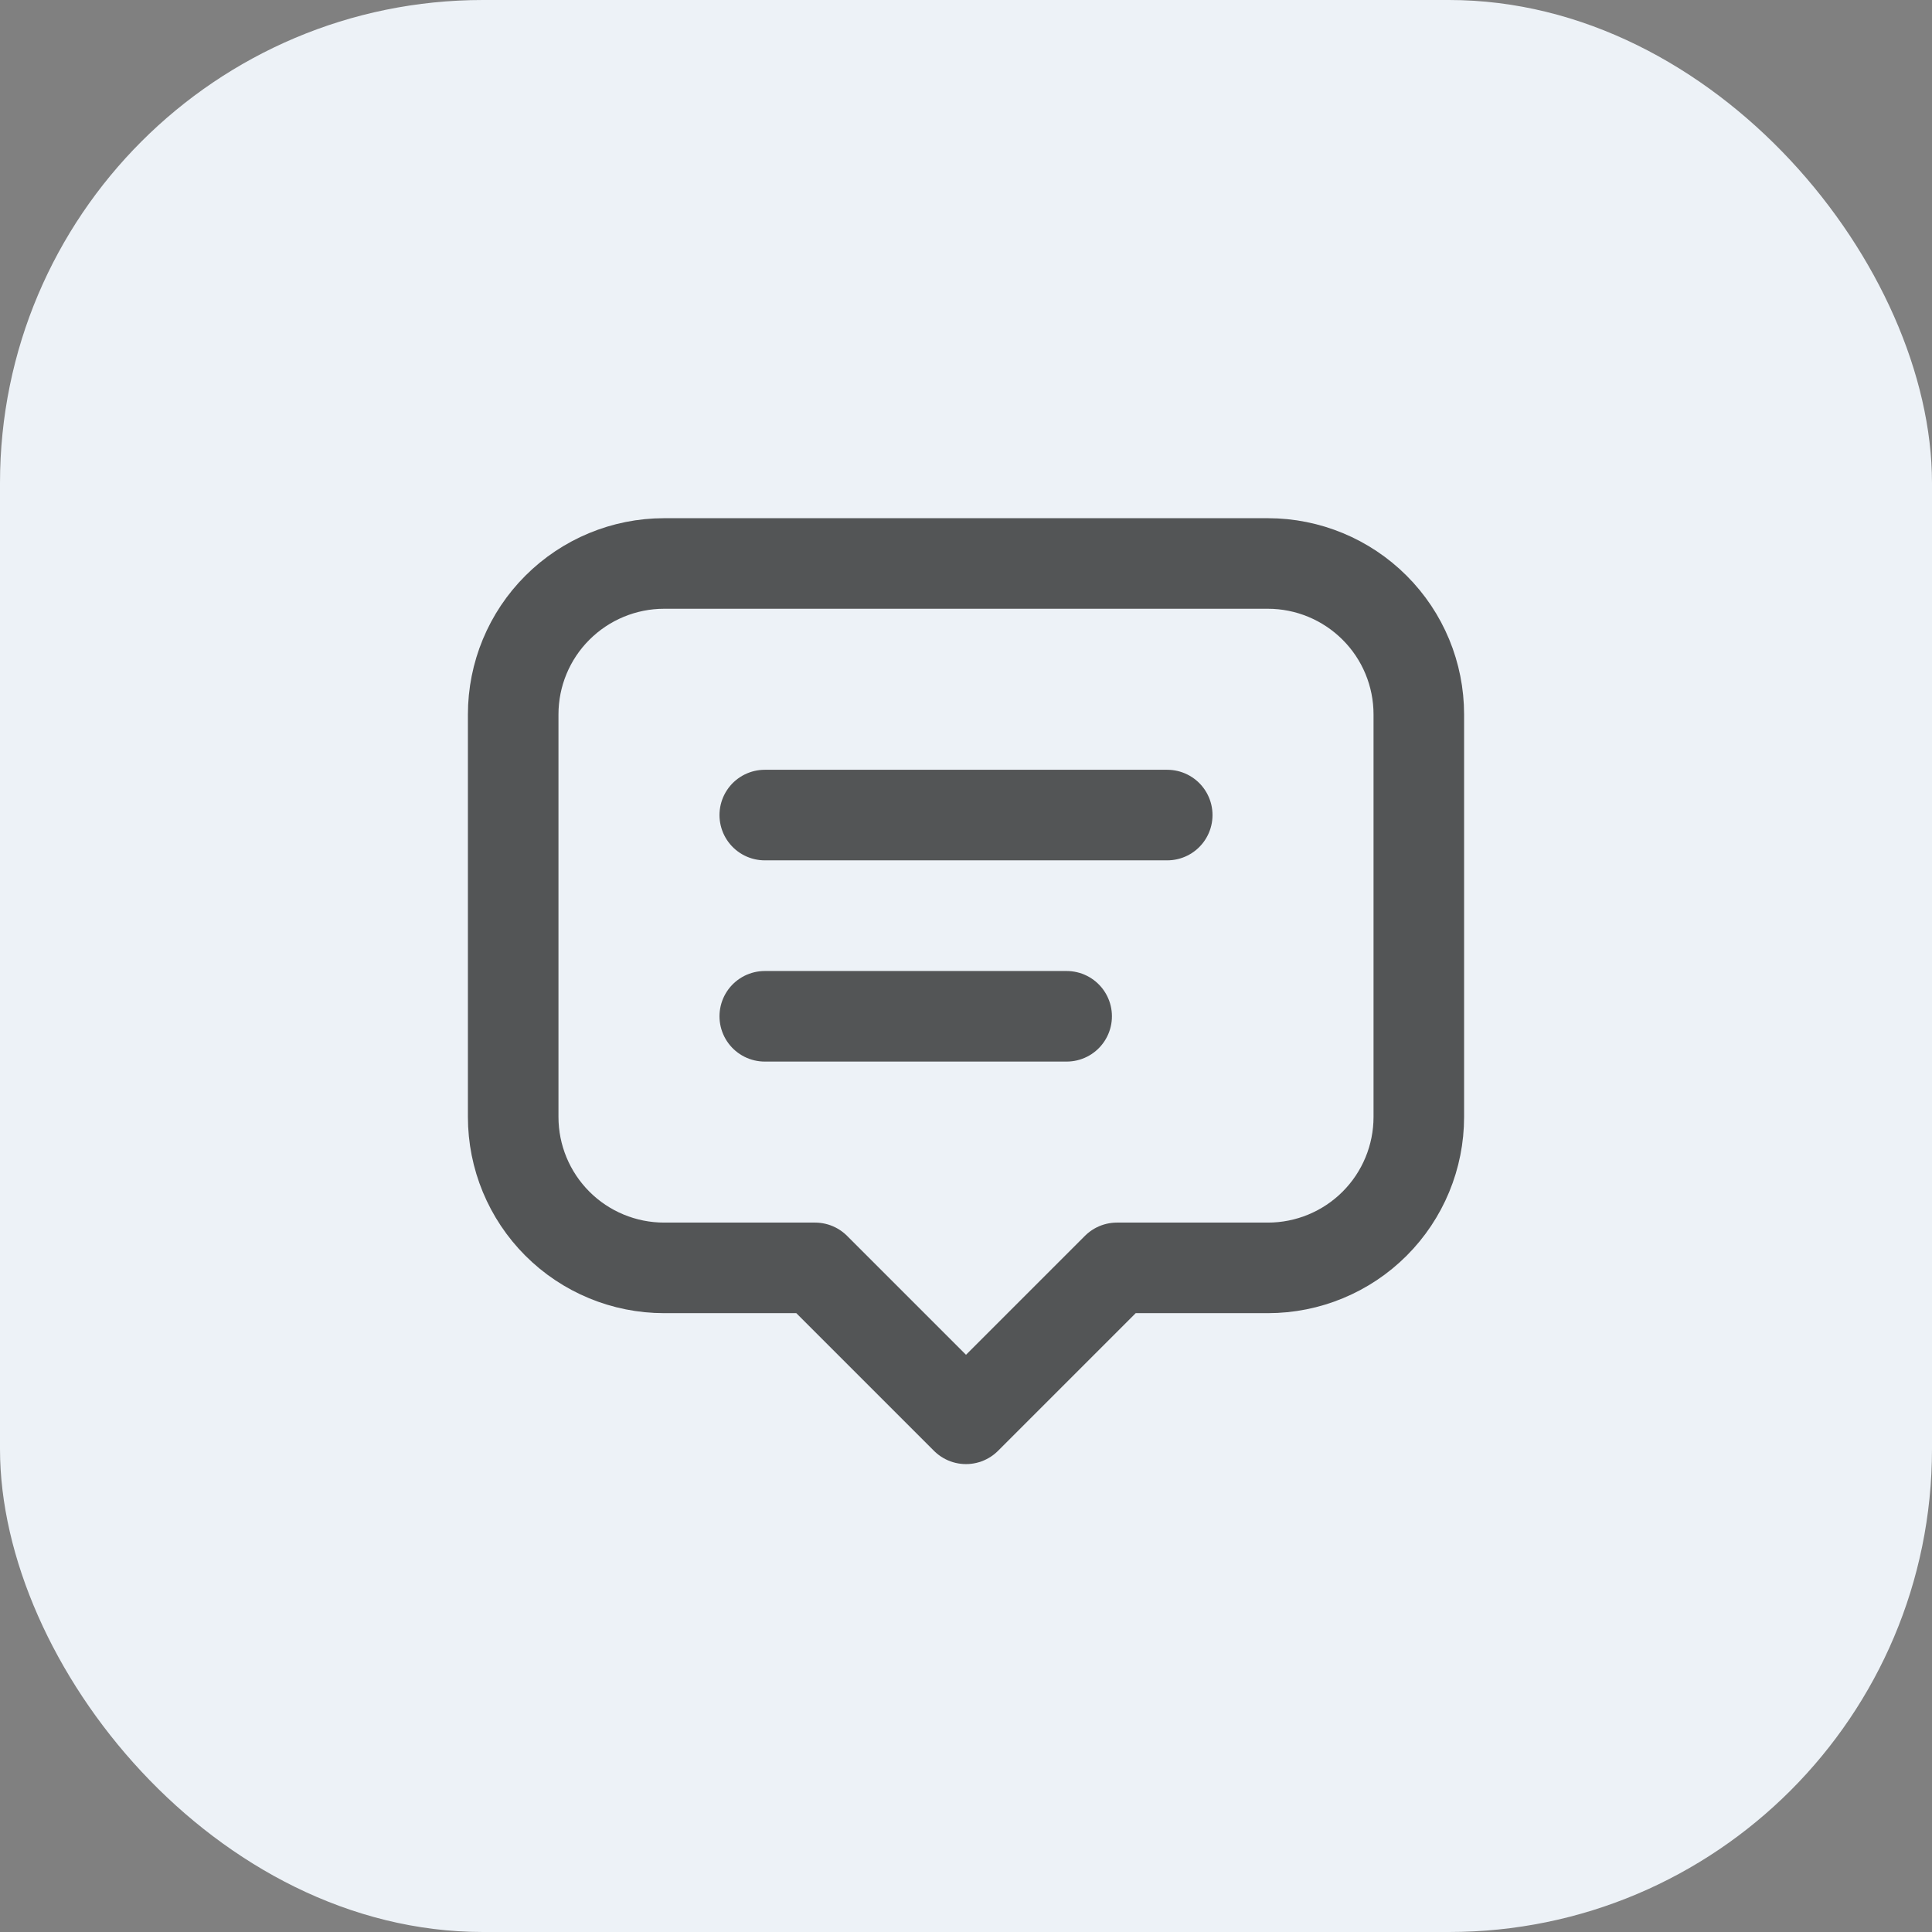 <svg width="32" height="32" viewBox="0 0 32 32" fill="none" xmlns="http://www.w3.org/2000/svg">
<rect x="0" y="0" width="32" height="32" fill="#808080" stroke="none"/>
<rect width="32" height="32" rx="8" fill="#EDF2F7"/>
<g clip-path="url(#clip0_28_306)">
<path d="M12.667 13.5H19.333" stroke="#212121" stroke-opacity="0.75" stroke-width="1.5" stroke-linecap="round" stroke-linejoin="round"/>
<path d="M12.667 16.833H17.667" stroke="#212121" stroke-opacity="0.75" stroke-width="1.5" stroke-linecap="round" stroke-linejoin="round"/>
<path d="M13.5 21H11C10.337 21 9.701 20.737 9.232 20.268C8.763 19.799 8.5 19.163 8.5 18.5V11.833C8.5 11.17 8.763 10.534 9.232 10.066C9.701 9.597 10.337 9.333 11 9.333H21C21.663 9.333 22.299 9.597 22.768 10.066C23.237 10.534 23.5 11.17 23.5 11.833V18.5C23.5 19.163 23.237 19.799 22.768 20.268C22.299 20.737 21.663 21 21 21H18.5L16 23.5L13.5 21Z" stroke="#212121" stroke-opacity="0.75" stroke-width="1.5" stroke-linecap="round" stroke-linejoin="round"/>
</g>
<defs>
<clipPath id="clip0_28_306">
<rect width="20" height="20" fill="white" transform="translate(6 6)"/>
</clipPath>
</defs>
</svg>
